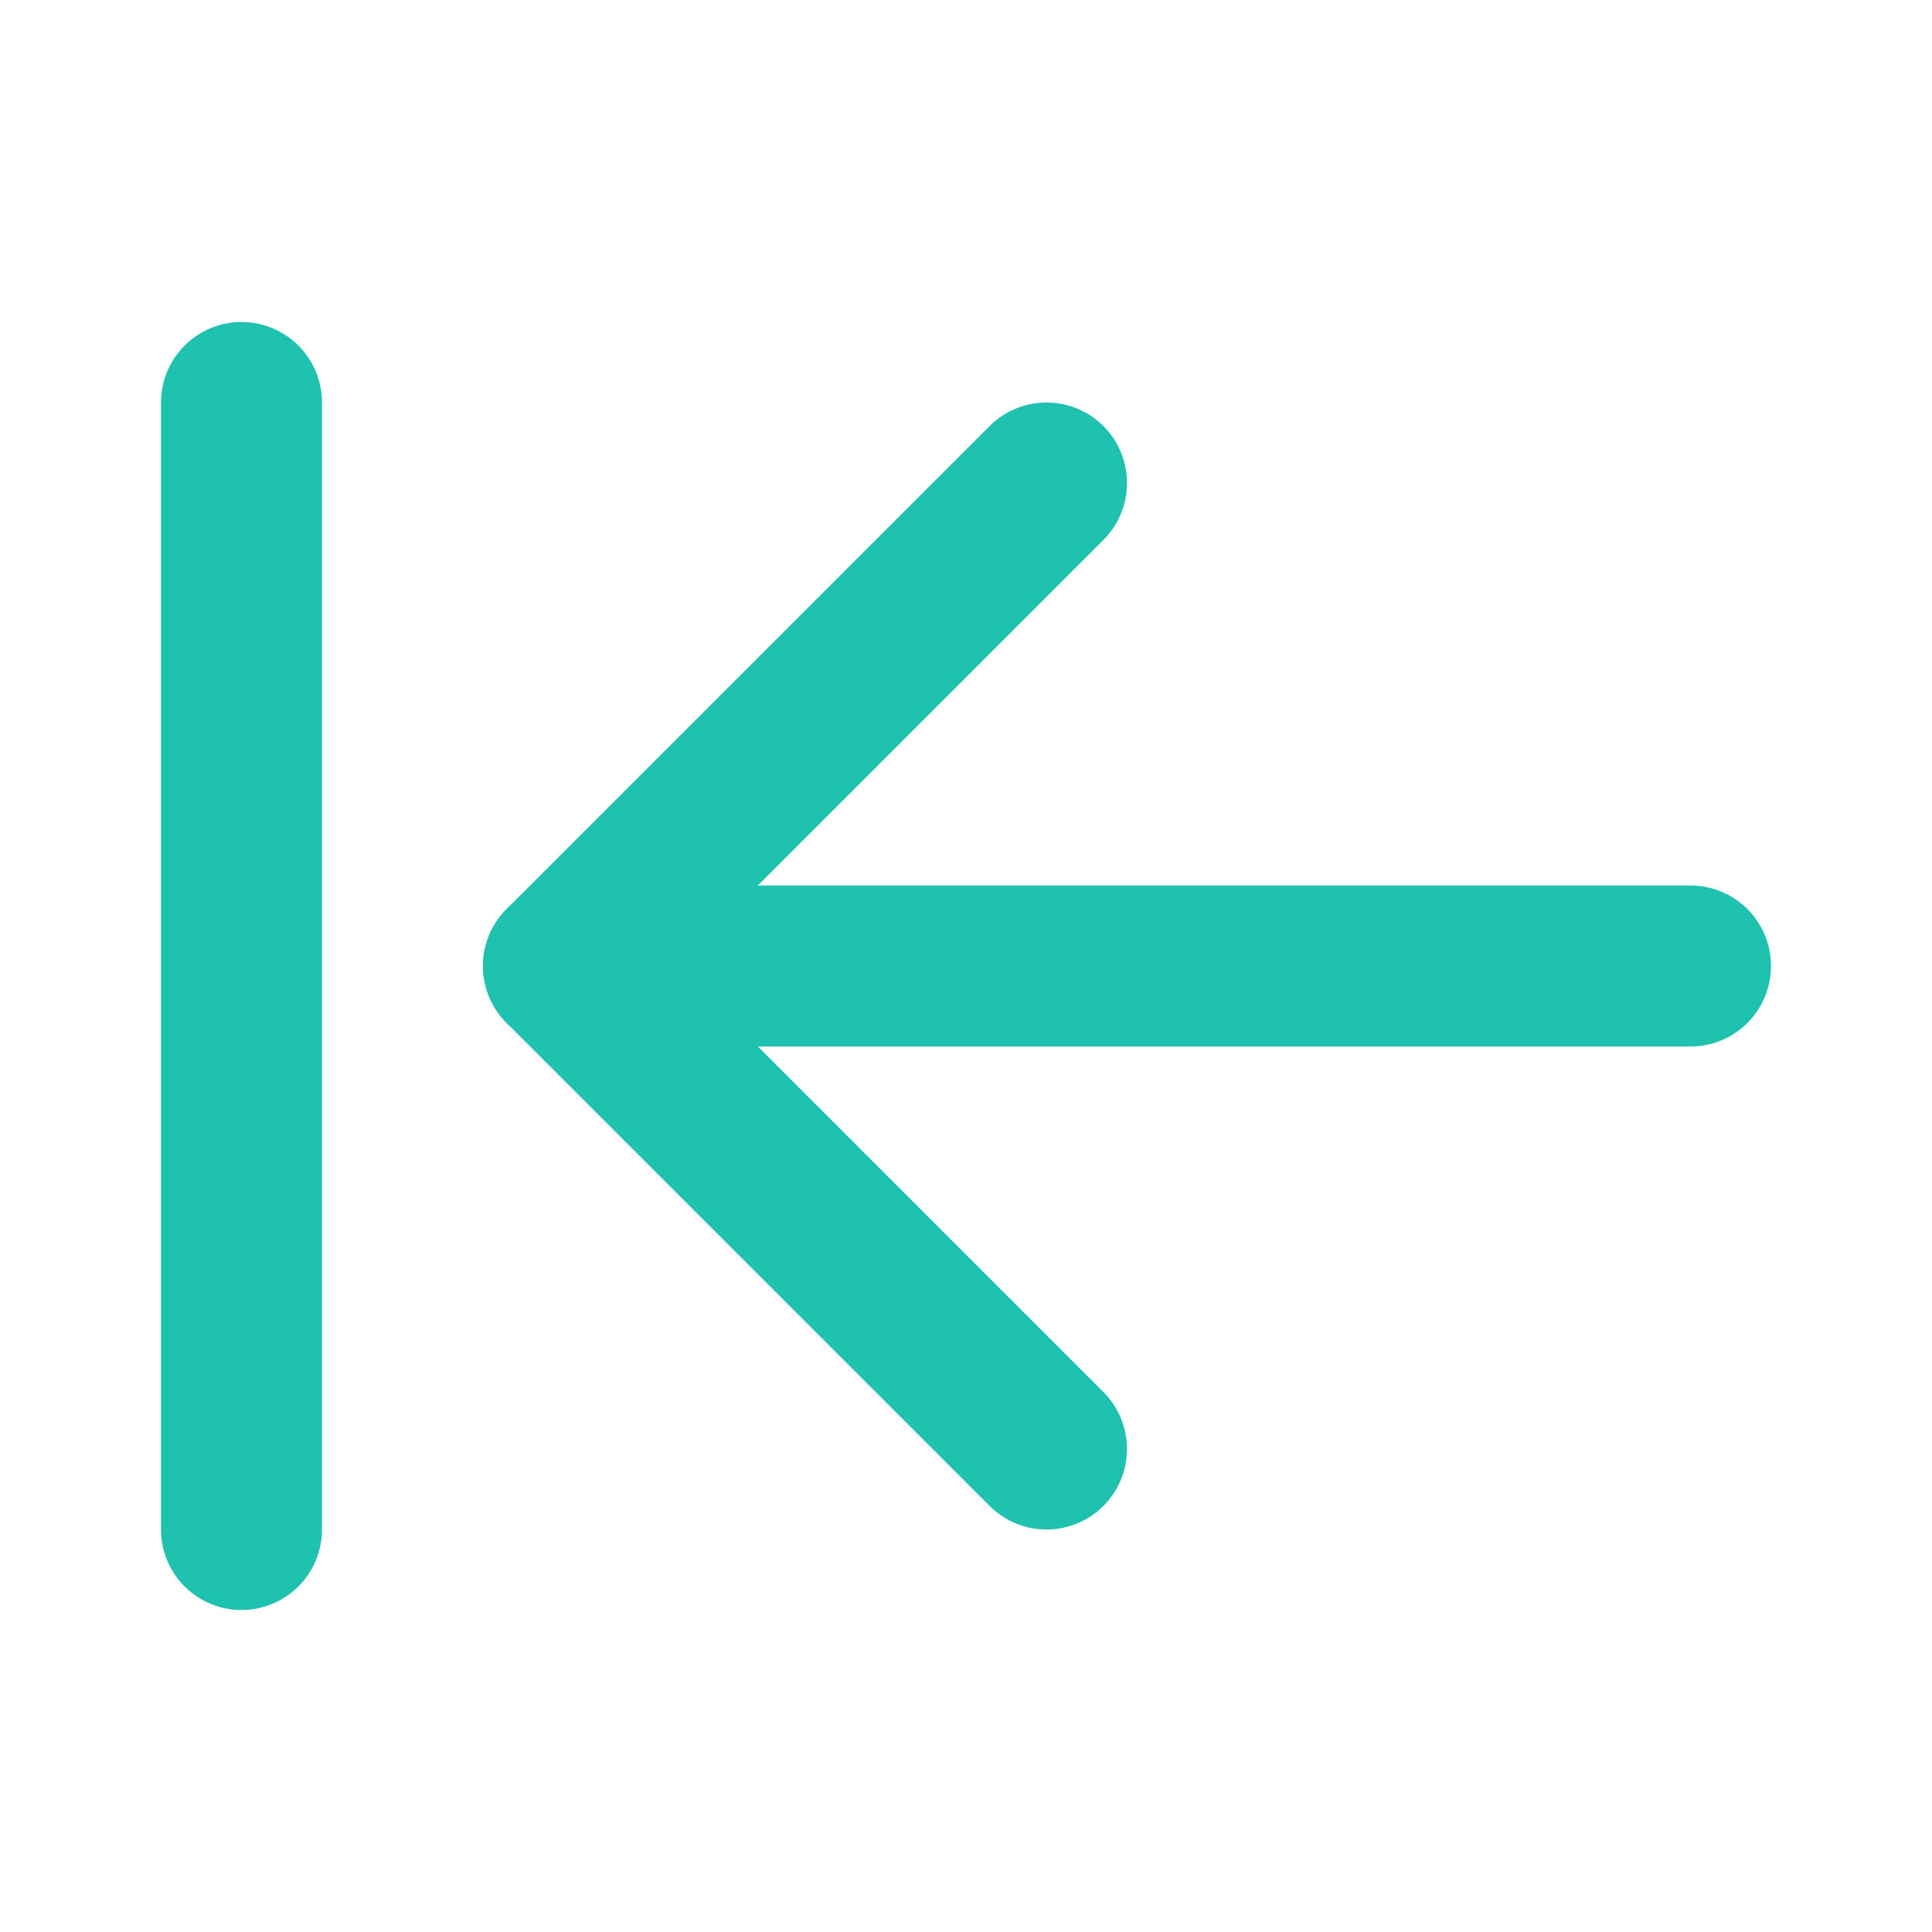 <svg xmlns="http://www.w3.org/2000/svg" width="51" height="51" viewBox="0 0 24 24" fill="none" stroke="#1ec2af" stroke-width="2" stroke-linecap="round" stroke-linejoin="round"><path d="M3 19V5"></path><path d="m13 6-6 6 6 6"></path><path d="M7 12h14"></path></svg>
